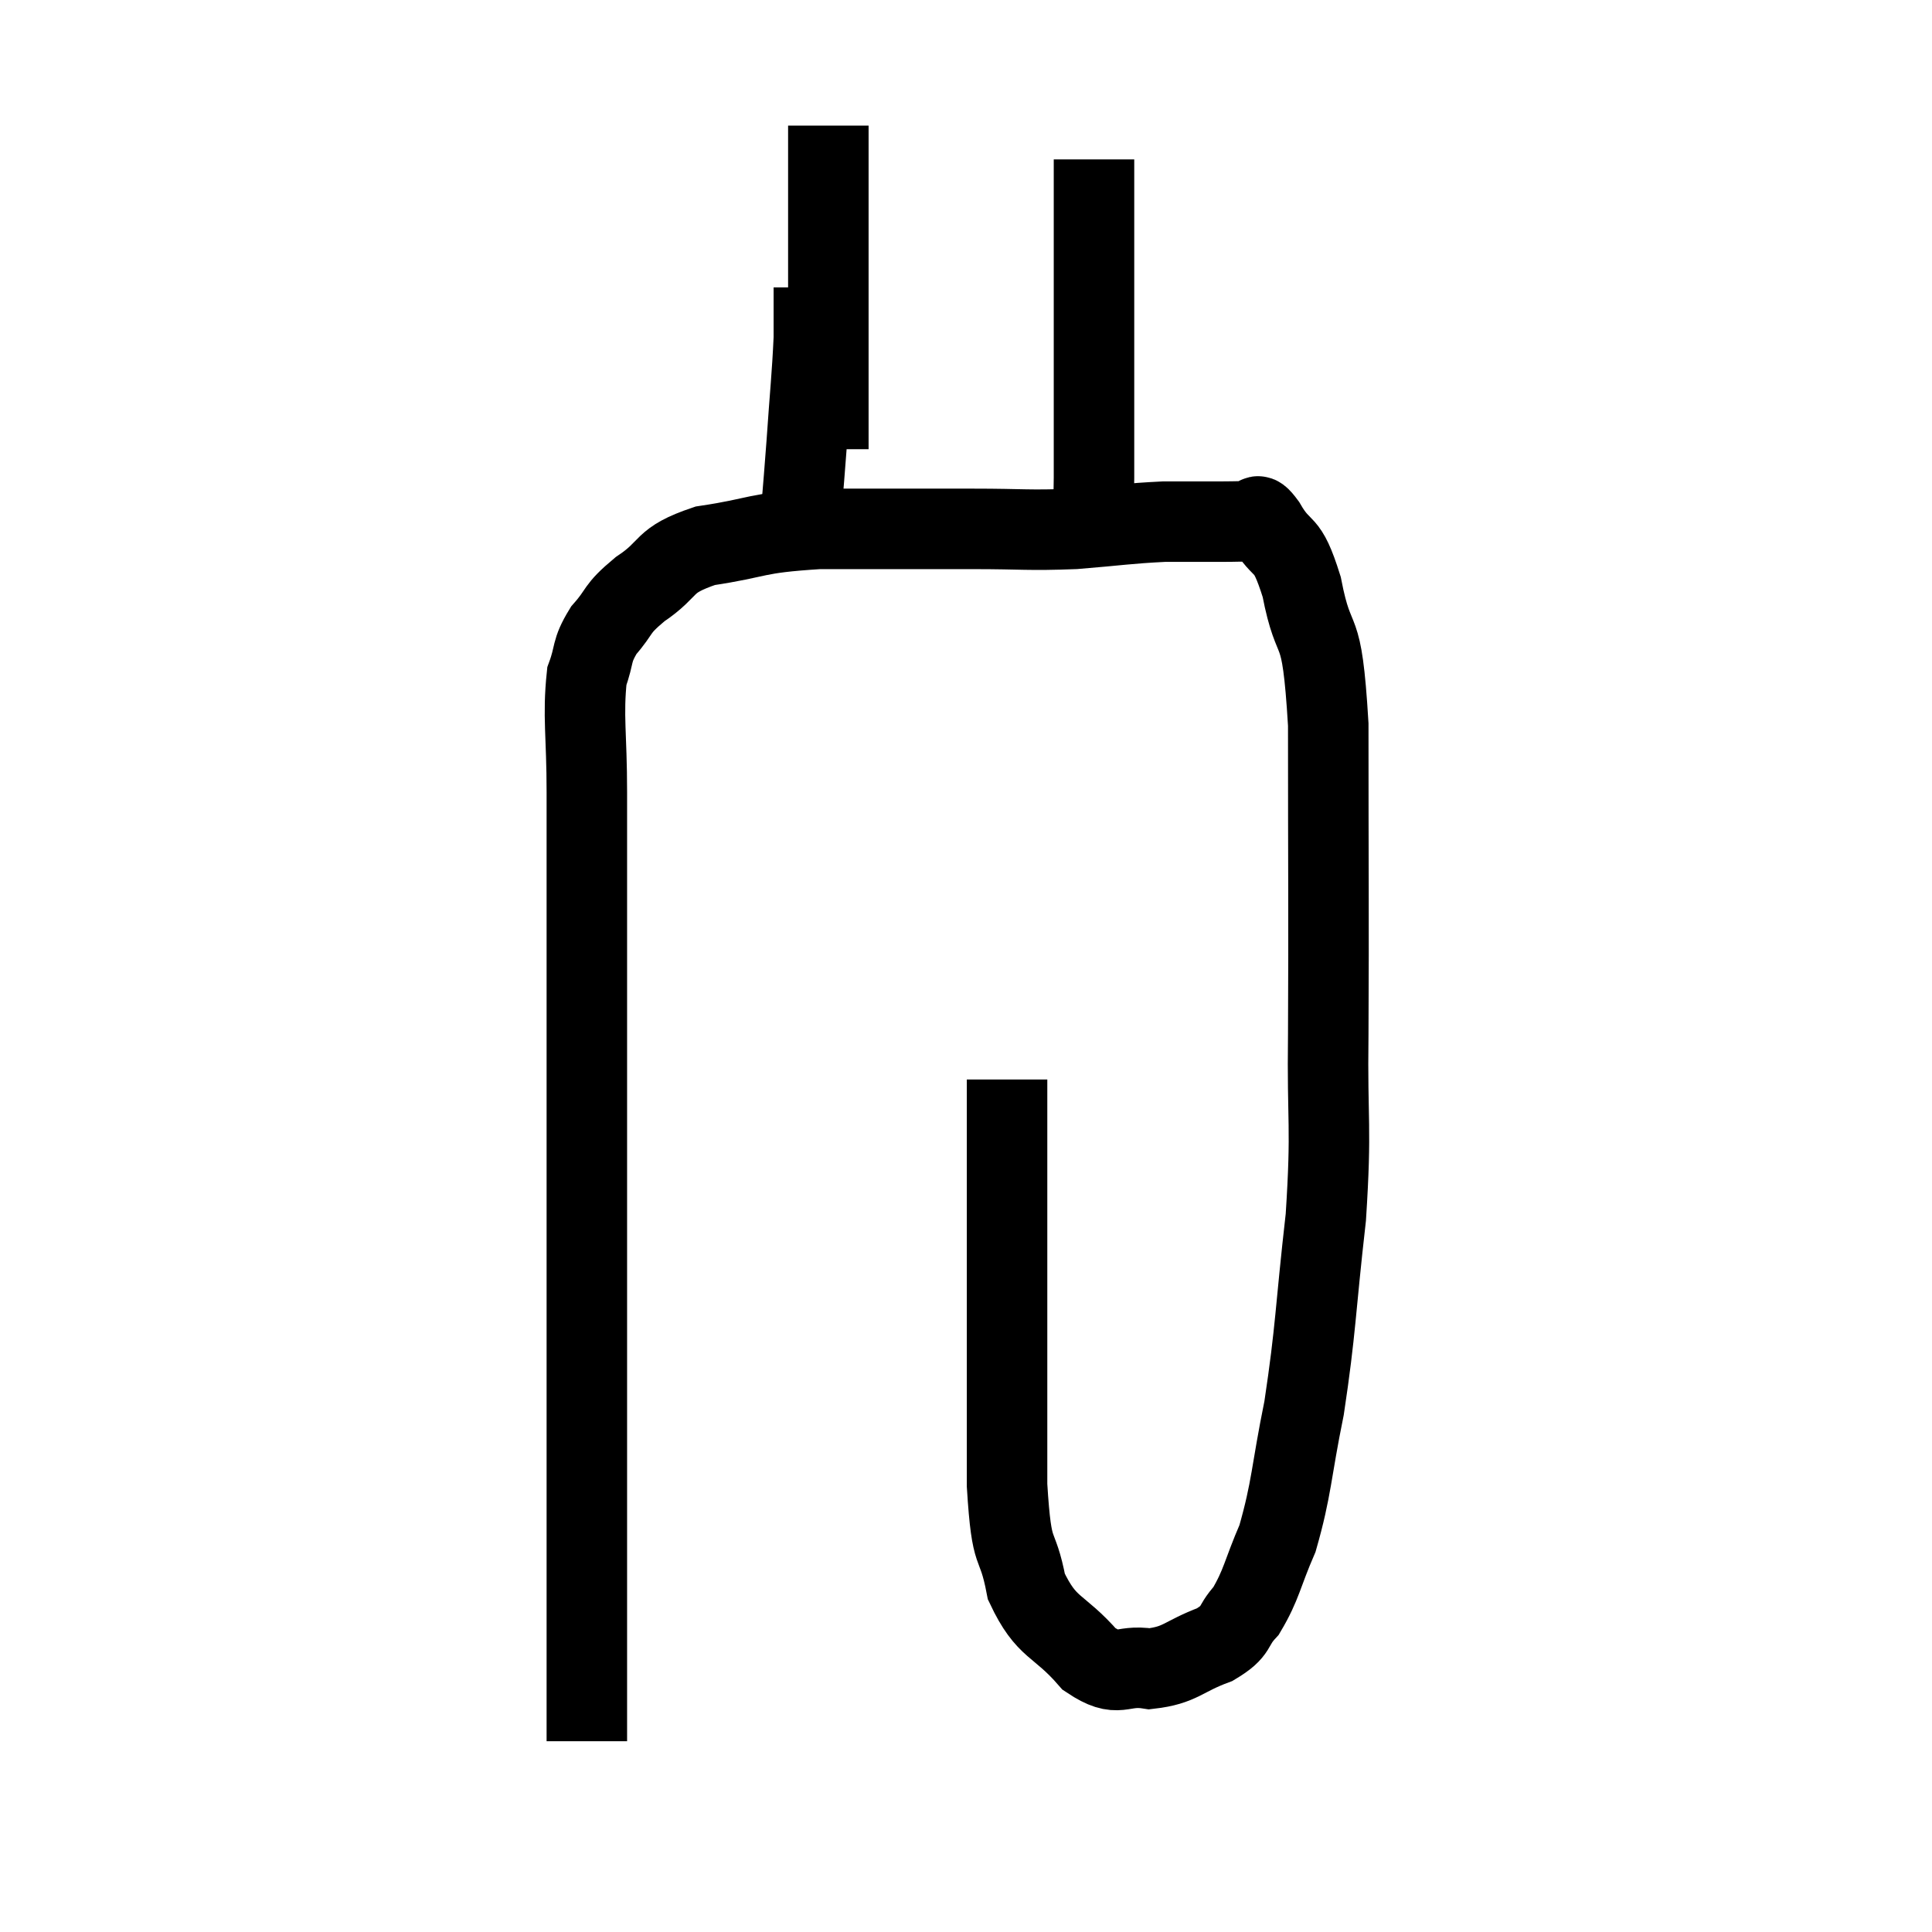 <svg width="48" height="48" viewBox="0 0 48 48" xmlns="http://www.w3.org/2000/svg"><path d="M 14.58 43.26 C 14.58 39.9, 14.58 40.425, 14.58 36.54 C 14.58 32.13, 14.58 30.99, 14.58 27.72 C 14.58 25.59, 14.58 25.47, 14.58 23.46 C 14.58 21.57, 14.58 21.345, 14.58 19.68 C 14.58 18.24, 14.475 17.805, 14.58 16.8 C 14.79 16.23, 14.67 16.2, 15 15.66 C 15.45 15.15, 15.27 15.165, 15.9 14.64 C 16.71 14.1, 16.41 13.935, 17.52 13.56 C 18.93 13.35, 18.675 13.245, 20.34 13.14 C 22.26 13.14, 22.59 13.14, 24.18 13.14 C 25.44 13.14, 25.515 13.185, 26.7 13.14 C 27.81 13.05, 28.005 13.005, 28.92 12.96 C 29.64 12.96, 29.805 12.96, 30.36 12.96 C 30.75 12.96, 30.87 12.945, 31.14 12.96 C 31.29 12.99, 31.14 12.615, 31.44 13.02 C 31.89 13.8, 31.95 13.335, 32.34 14.58 C 32.67 16.29, 32.835 15.225, 33 18 C 33 21.84, 33.015 22.62, 33 25.68 C 32.97 27.96, 33.09 27.915, 32.94 30.24 C 32.67 32.61, 32.7 32.985, 32.4 34.98 C 32.07 36.6, 32.1 36.96, 31.74 38.22 C 31.35 39.12, 31.35 39.36, 30.96 40.02 C 30.57 40.44, 30.78 40.5, 30.18 40.86 C 29.37 41.16, 29.34 41.37, 28.56 41.46 C 27.81 41.34, 27.825 41.73, 27.06 41.22 C 26.28 40.32, 26.01 40.5, 25.5 39.42 C 25.26 38.16, 25.14 38.865, 25.02 36.9 C 25.02 34.23, 25.02 33.855, 25.02 31.56 C 25.02 29.64, 25.02 28.905, 25.02 27.72 C 25.02 27.27, 25.02 27.045, 25.02 26.82 C 25.02 26.82, 25.02 26.82, 25.02 26.82 L 25.02 26.82" fill="none" stroke="black" stroke-width="2"></path><path d="M 20.58 11.16 C 20.58 9.03, 20.58 8.91, 20.58 6.9 C 20.58 5.01, 20.58 4.065, 20.58 3.12 C 20.58 3.12, 20.58 3.12, 20.58 3.12 L 20.58 3.12" fill="none" stroke="black" stroke-width="2"></path><path d="M 27.12 13.44 C 27.15 12.66, 27.165 13.32, 27.18 11.88 C 27.18 9.78, 27.18 9.54, 27.18 7.68 C 27.18 6.06, 27.18 5.295, 27.18 4.44 C 27.18 4.35, 27.18 4.38, 27.18 4.26 L 27.18 3.96" fill="none" stroke="black" stroke-width="2"></path><path d="M 19.8 13.98 C 19.92 12.51, 19.935 12.435, 20.04 11.04 C 20.13 9.72, 20.175 9.375, 20.22 8.4 L 20.22 7.14" fill="none" stroke="black" stroke-width="2"></path></svg>